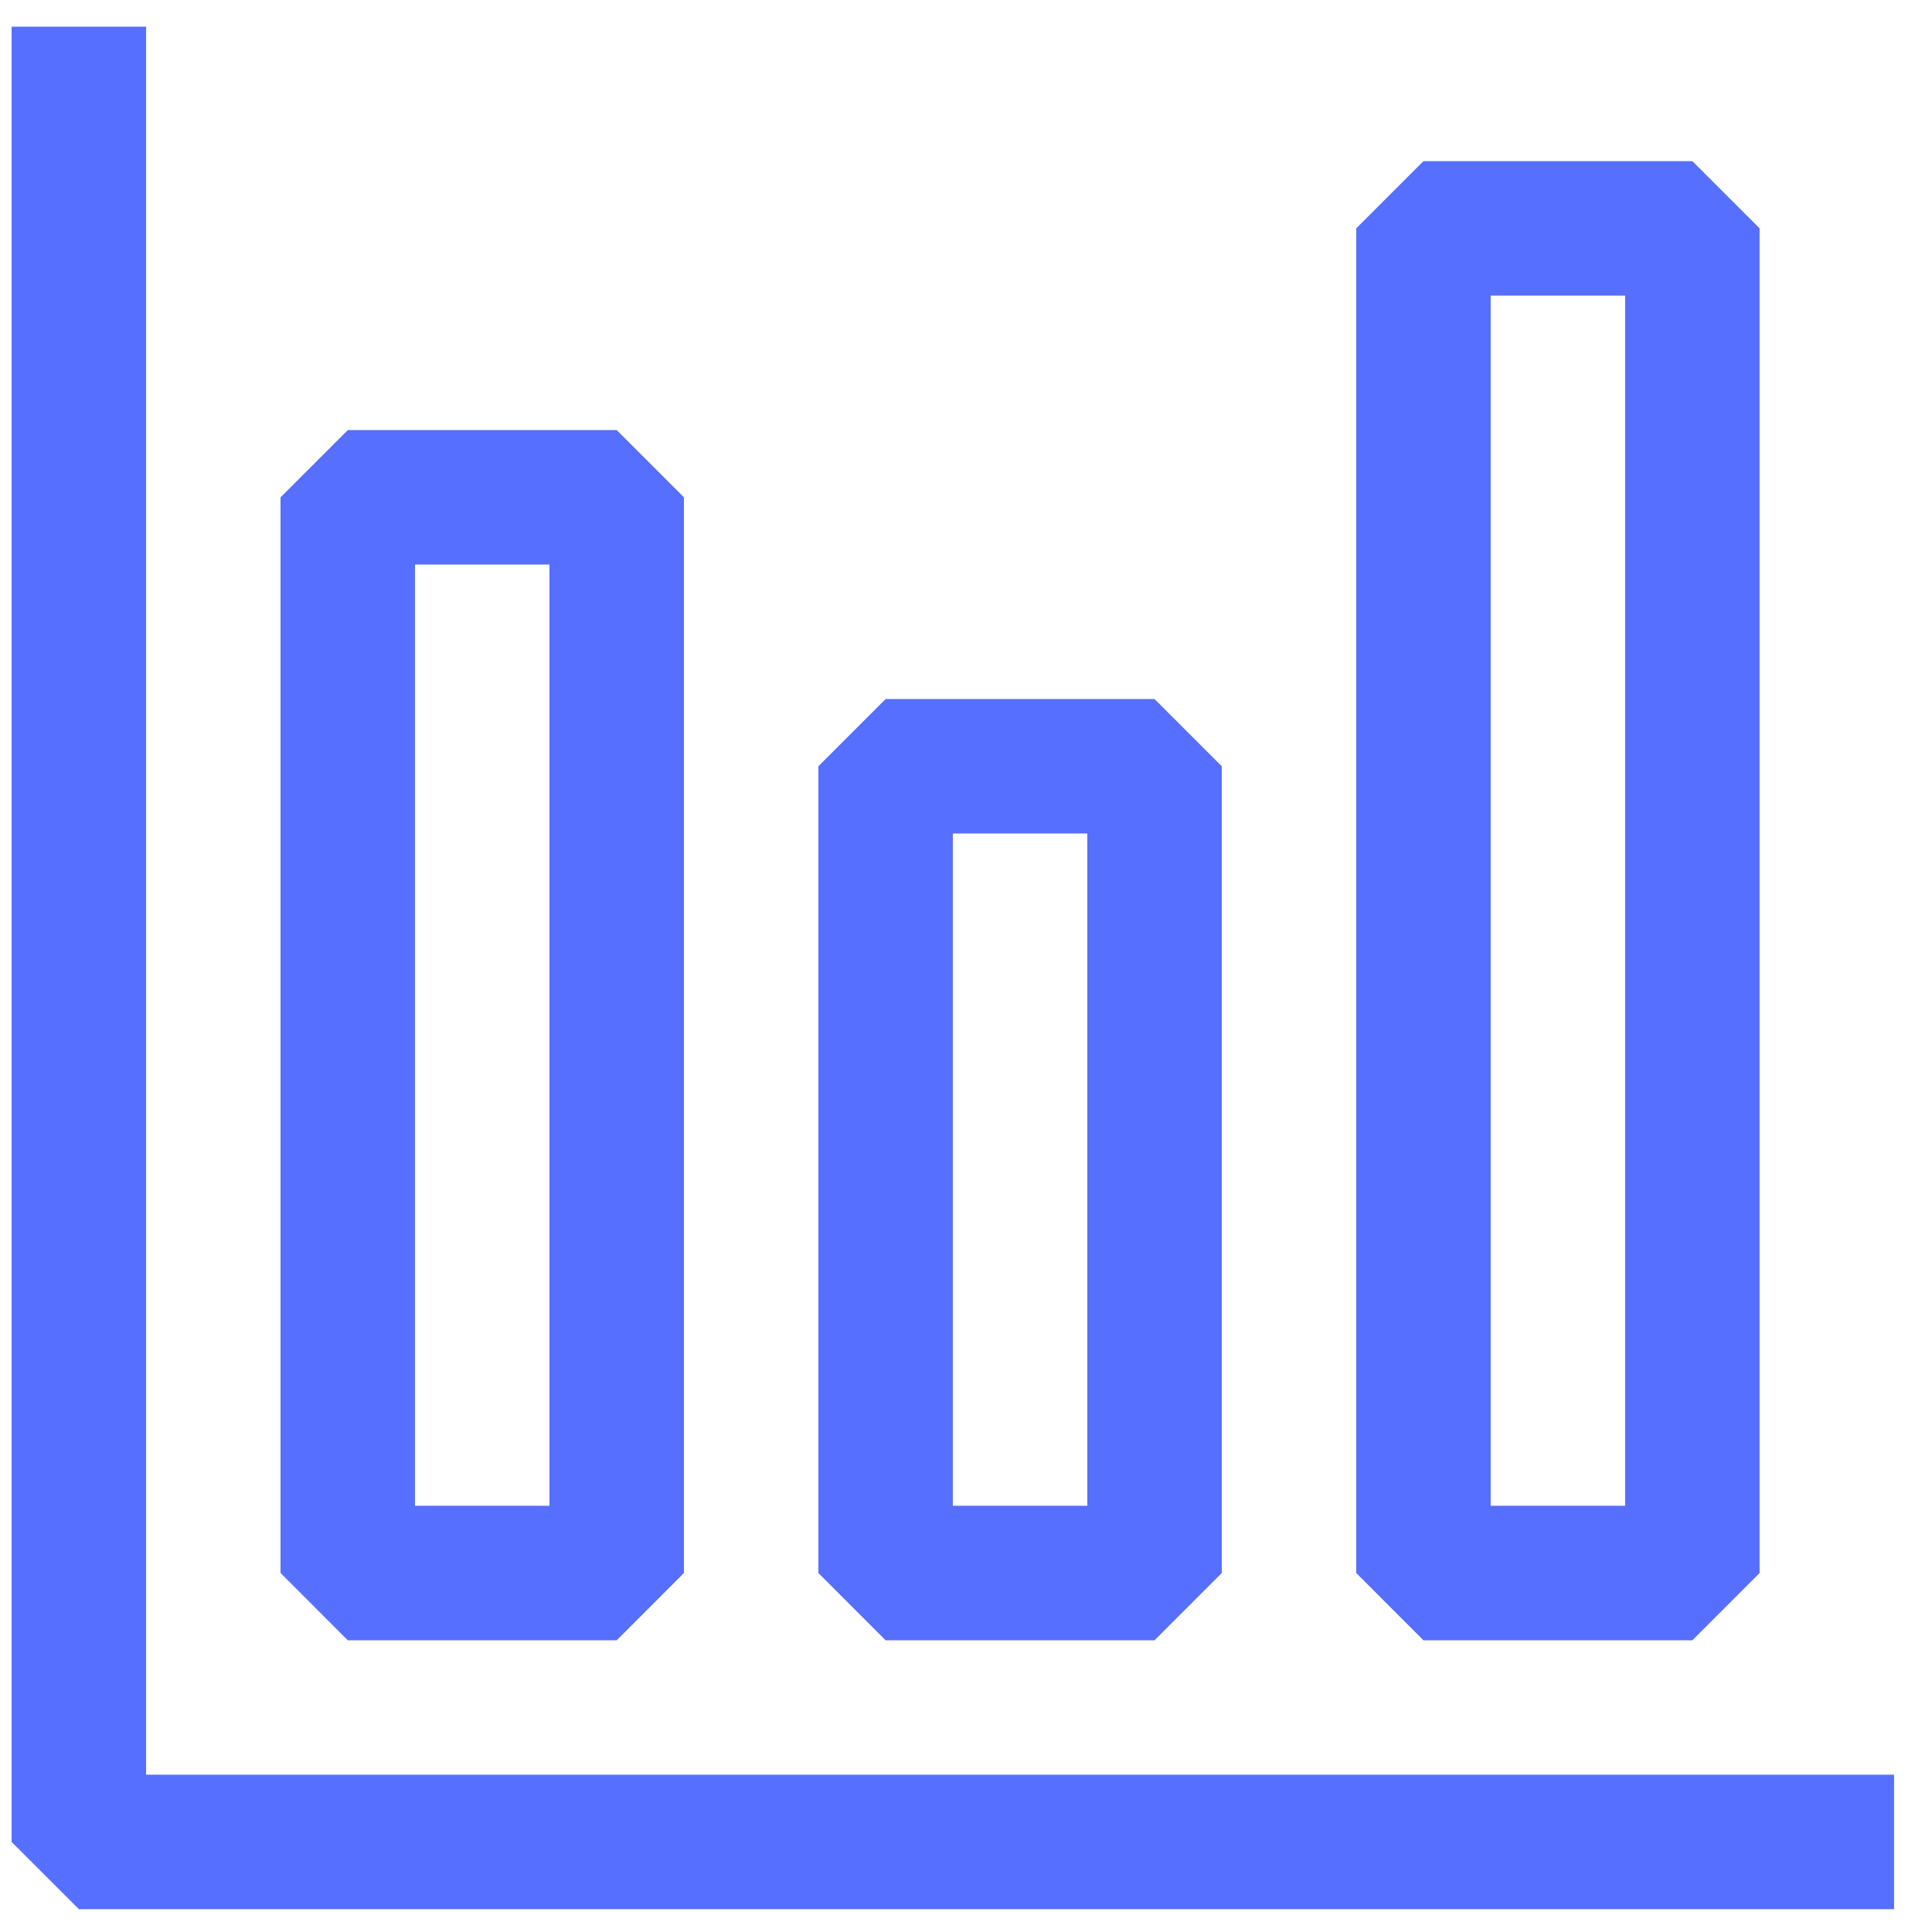 <svg width="39" height="39" viewBox="0 0 39 39" fill="none" xmlns="http://www.w3.org/2000/svg">
<path fill-rule="evenodd" clip-rule="evenodd" d="M1.592 38.539H38.234V35.825H2.949V0.539H0.234V37.182L1.592 38.539ZM5.663 31.753V10.039L7.02 8.682H12.449L13.806 10.039V31.753L12.449 33.111H7.02L5.663 31.753ZM11.091 30.396V11.396H8.377V30.396H11.091ZM27.377 4.61V31.753L28.734 33.111H34.163L35.52 31.753V4.61L34.163 3.253H28.734L27.377 4.61ZM32.806 5.968V30.396H30.091V5.968H32.806ZM16.52 31.753V15.468L17.877 14.111H23.306L24.663 15.468V31.753L23.306 33.111H17.877L16.52 31.753ZM21.949 30.396V16.825H19.234V30.396H21.949Z" fill="#566ffe"/>
</svg>
